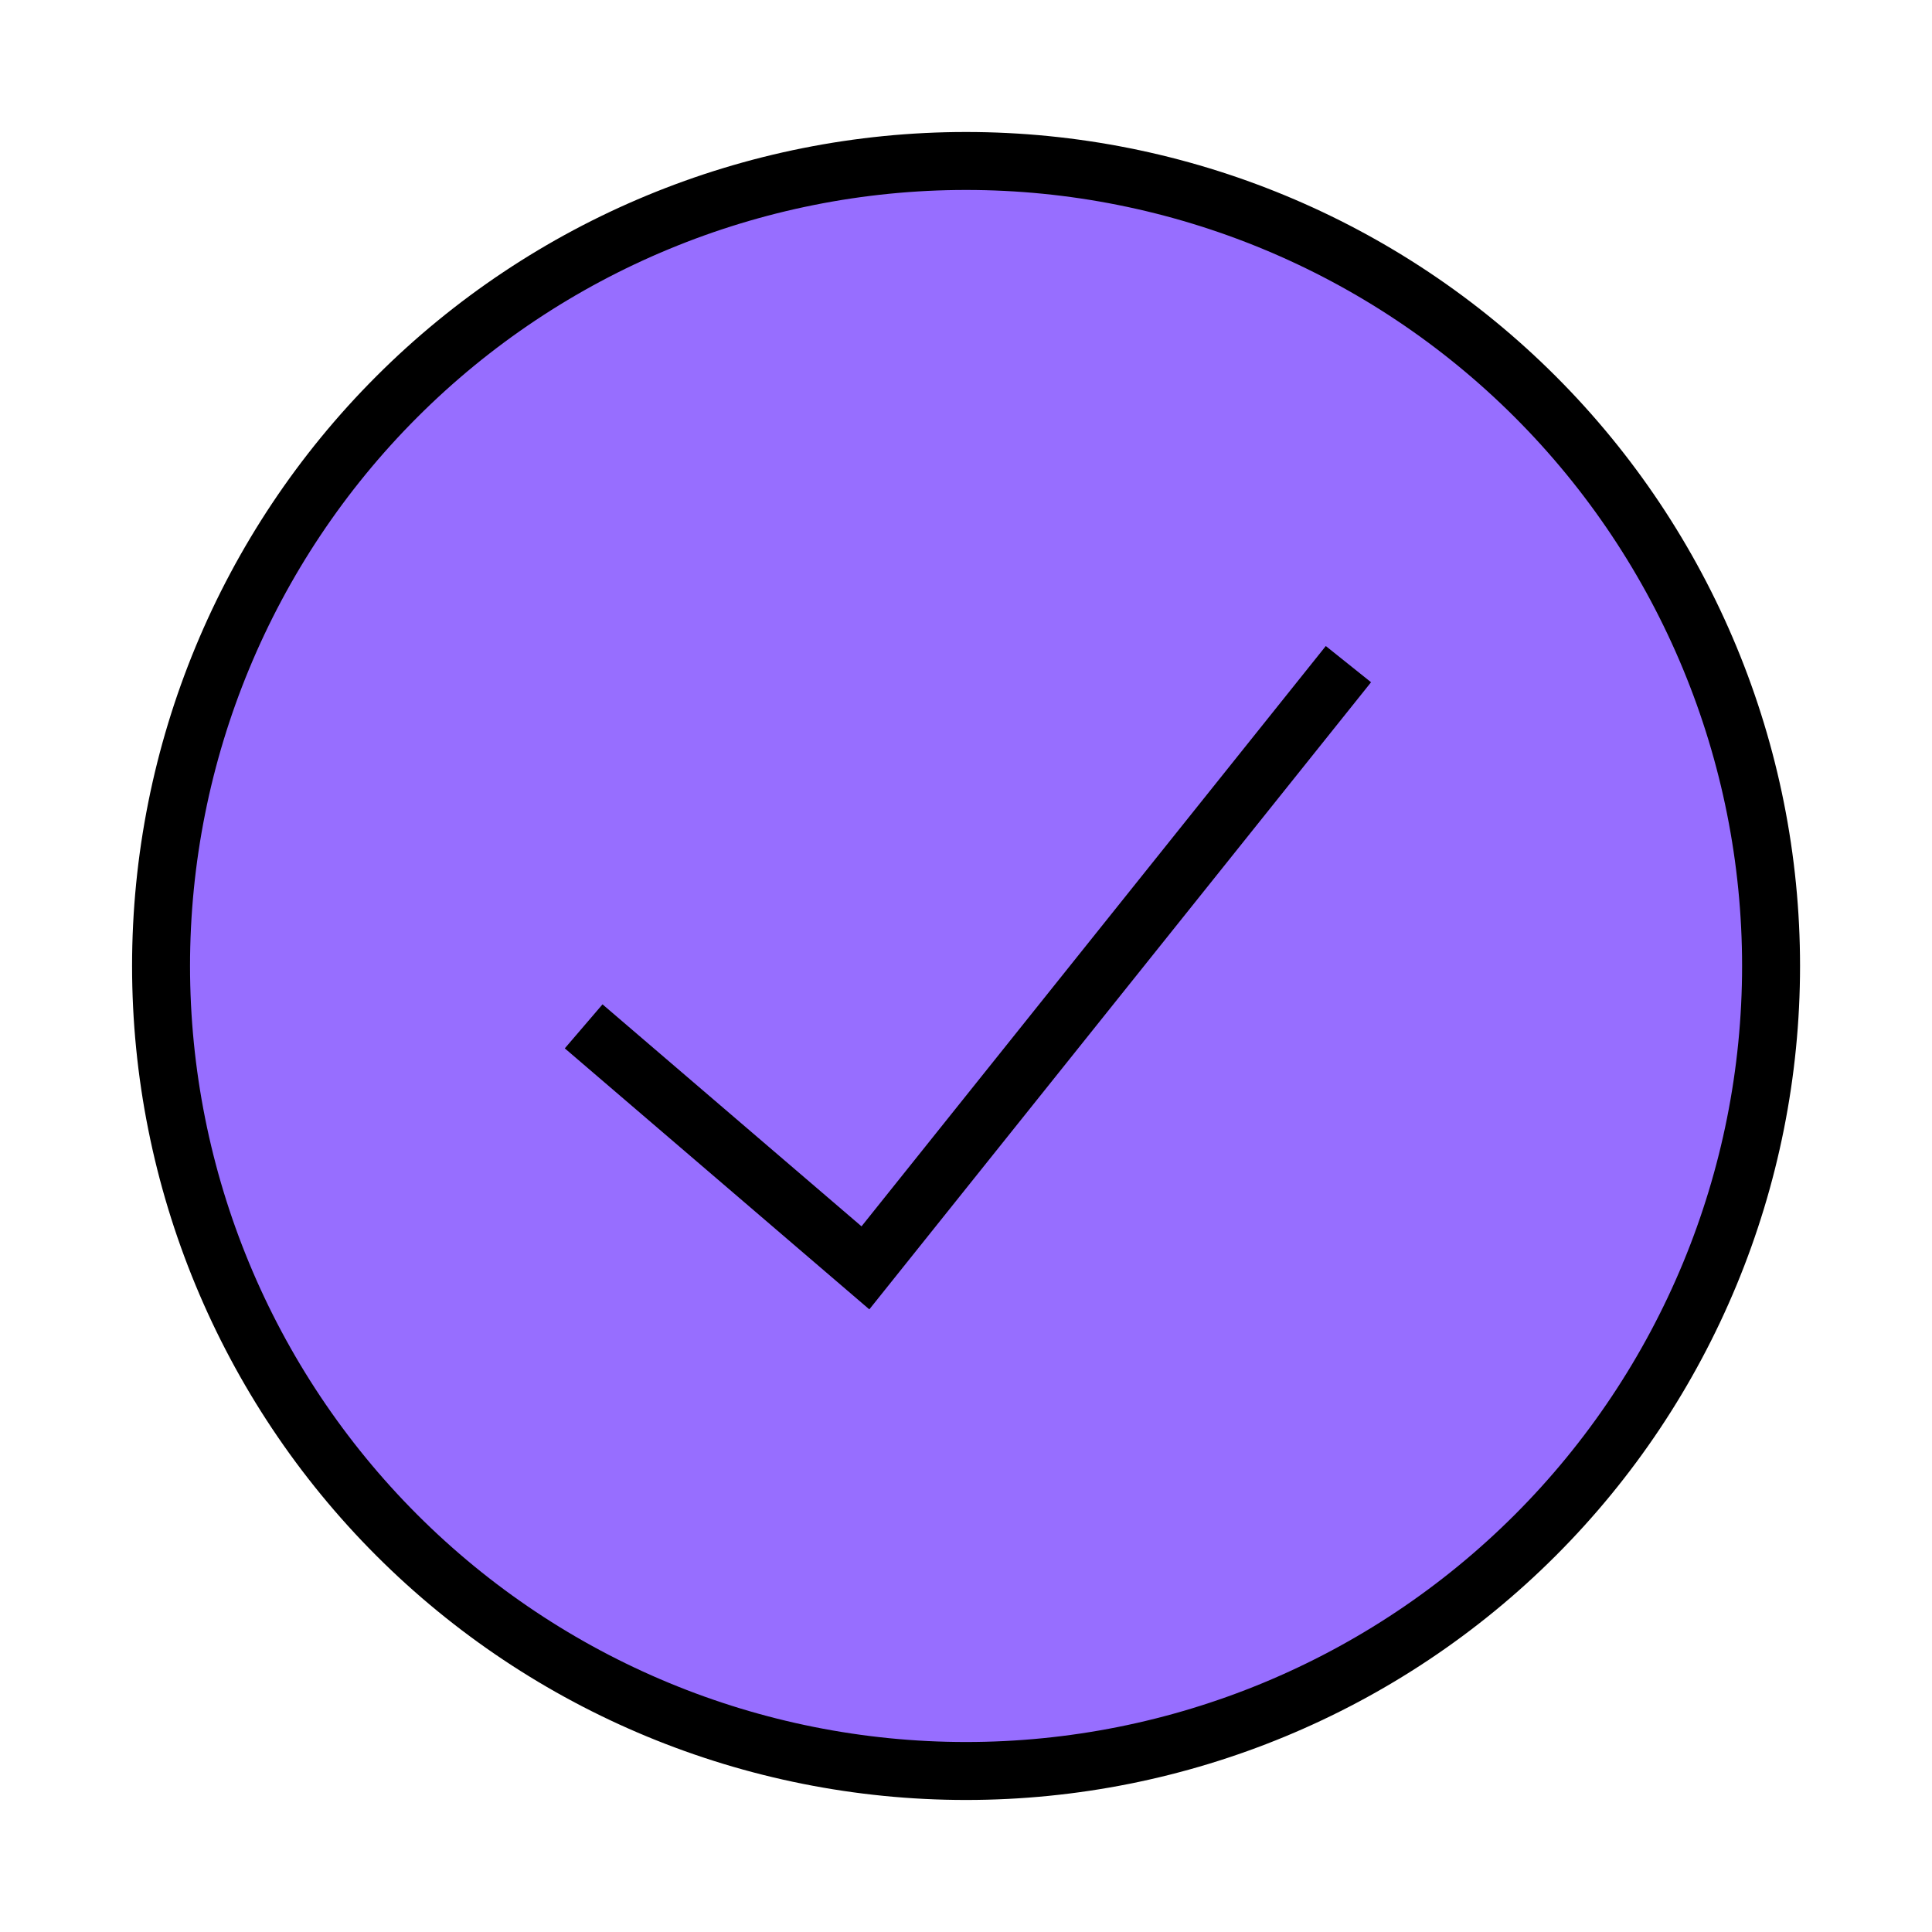 <svg width="50" height="50" viewBox="0 0 50 50" fill="none" xmlns="http://www.w3.org/2000/svg">
<path d="M4.168 24.999C4.168 30.525 6.363 35.824 10.27 39.731C14.177 43.638 19.476 45.833 25.001 45.833C30.527 45.833 35.826 43.638 39.733 39.731C43.64 35.824 45.835 30.525 45.835 24.999C45.835 19.474 43.64 14.175 39.733 10.268C35.826 6.361 30.527 4.166 25.001 4.166C19.476 4.166 14.177 6.361 10.27 10.268C6.363 14.175 4.168 19.474 4.168 24.999Z" fill="#976EFF"/>
<path d="M4.168 24.999C4.168 30.525 6.363 35.824 10.27 39.731C14.177 43.638 19.476 45.833 25.001 45.833C30.527 45.833 35.826 43.638 39.733 39.731C43.64 35.824 45.835 30.525 45.835 24.999C45.835 19.474 43.64 14.175 39.733 10.268C35.826 6.361 30.527 4.166 25.001 4.166C19.476 4.166 14.177 6.361 10.27 10.268C6.363 14.175 4.168 19.474 4.168 24.999Z" stroke="black" stroke-width="1.5"/>
<path d="M15.105 26.562L22.397 32.812L34.897 17.188" stroke="black" stroke-width="1.5"/>
</svg>

